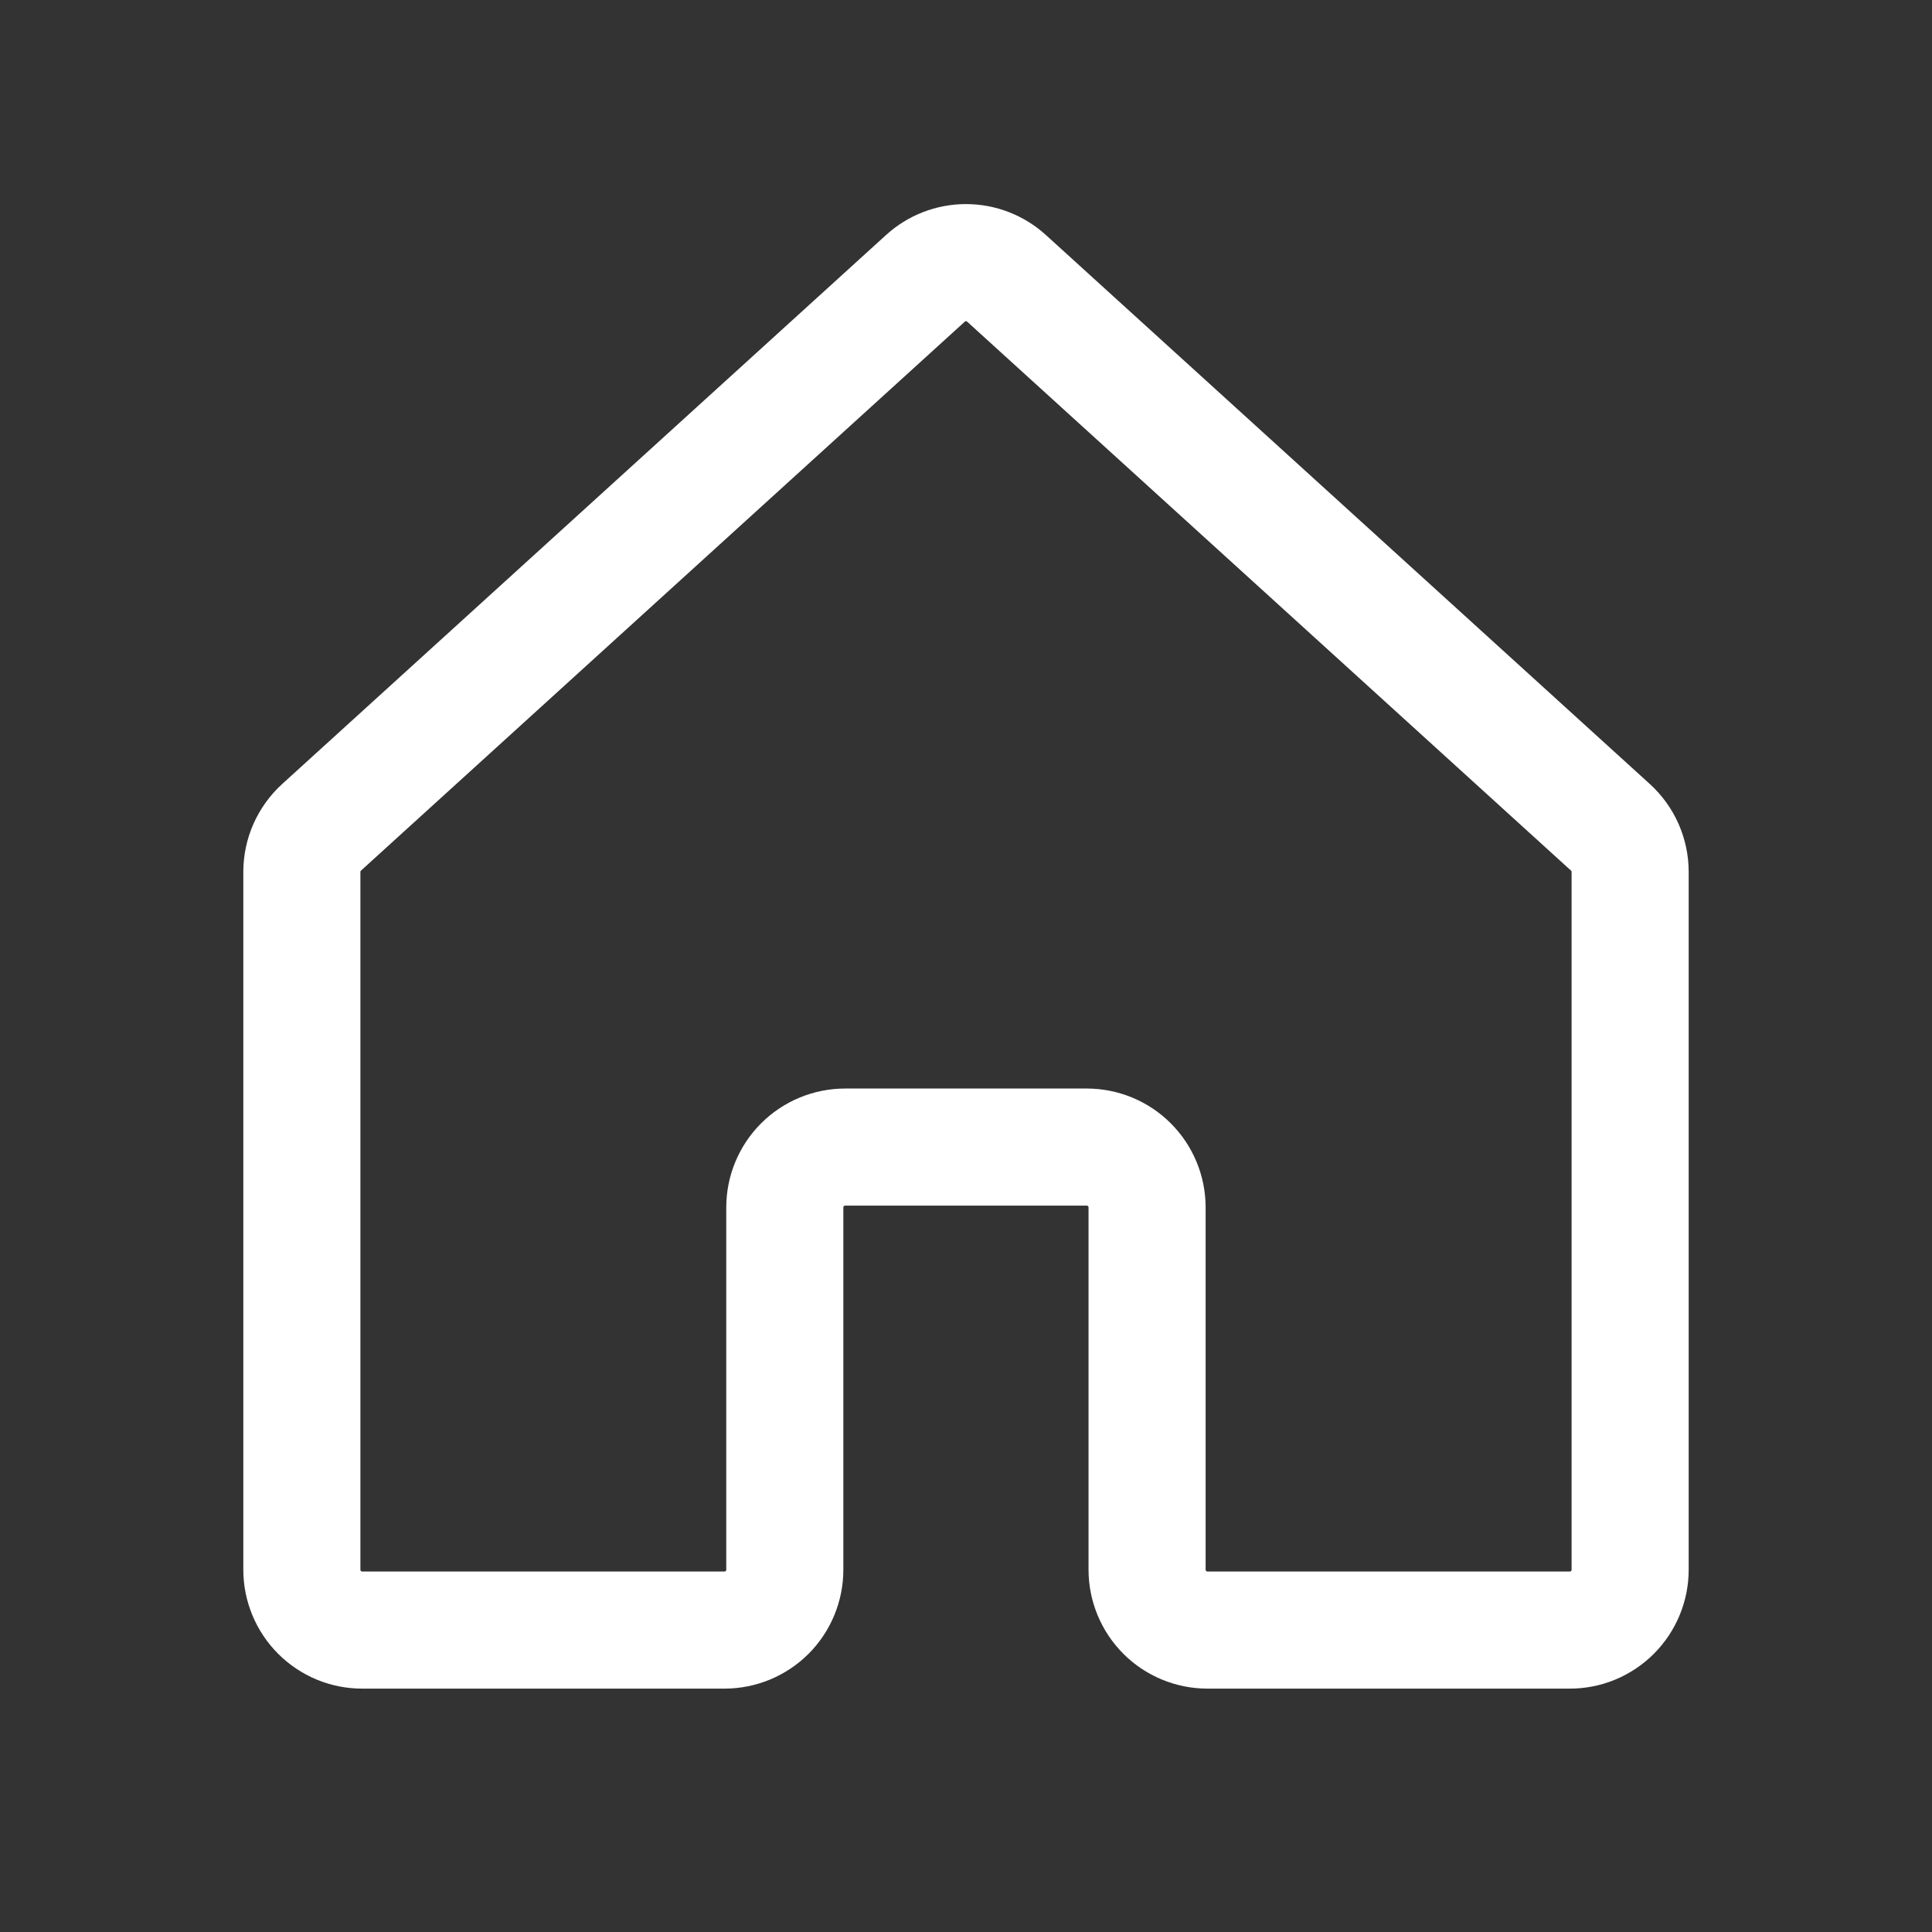 <svg width="33" height="33" viewBox="0 0 33 33" fill="none" xmlns="http://www.w3.org/2000/svg">
<rect x="0" y="0" width="33" height="33" fill="#333333" stroke="none"/>
<g id="House">
<path id="Vector" d="M19.593 26.811V20.624C19.593 20.35 19.484 20.088 19.291 19.895C19.098 19.701 18.835 19.593 18.562 19.593H14.437C14.163 19.593 13.901 19.701 13.707 19.895C13.514 20.088 13.405 20.35 13.405 20.624V26.811C13.405 27.085 13.297 27.347 13.104 27.541C12.91 27.734 12.648 27.843 12.374 27.843L6.188 27.843C6.052 27.843 5.918 27.817 5.793 27.765C5.668 27.713 5.554 27.637 5.458 27.541C5.363 27.446 5.287 27.332 5.235 27.207C5.183 27.082 5.156 26.948 5.156 26.812V14.893C5.156 14.75 5.186 14.608 5.244 14.476C5.303 14.345 5.387 14.227 5.494 14.13L15.806 4.755C15.995 4.582 16.243 4.486 16.499 4.486C16.756 4.486 17.003 4.582 17.193 4.755L27.506 14.13C27.613 14.227 27.698 14.345 27.756 14.476C27.814 14.608 27.844 14.75 27.844 14.894V26.812C27.844 26.948 27.817 27.082 27.765 27.207C27.713 27.332 27.637 27.446 27.542 27.541C27.446 27.637 27.332 27.713 27.207 27.765C27.082 27.817 26.948 27.843 26.812 27.843L20.624 27.843C20.351 27.843 20.088 27.734 19.895 27.541C19.702 27.347 19.593 27.085 19.593 26.811V26.811Z" stroke="white" stroke-width="2" stroke-linecap="round" stroke-linejoin="round"/>
</g>
</svg>
